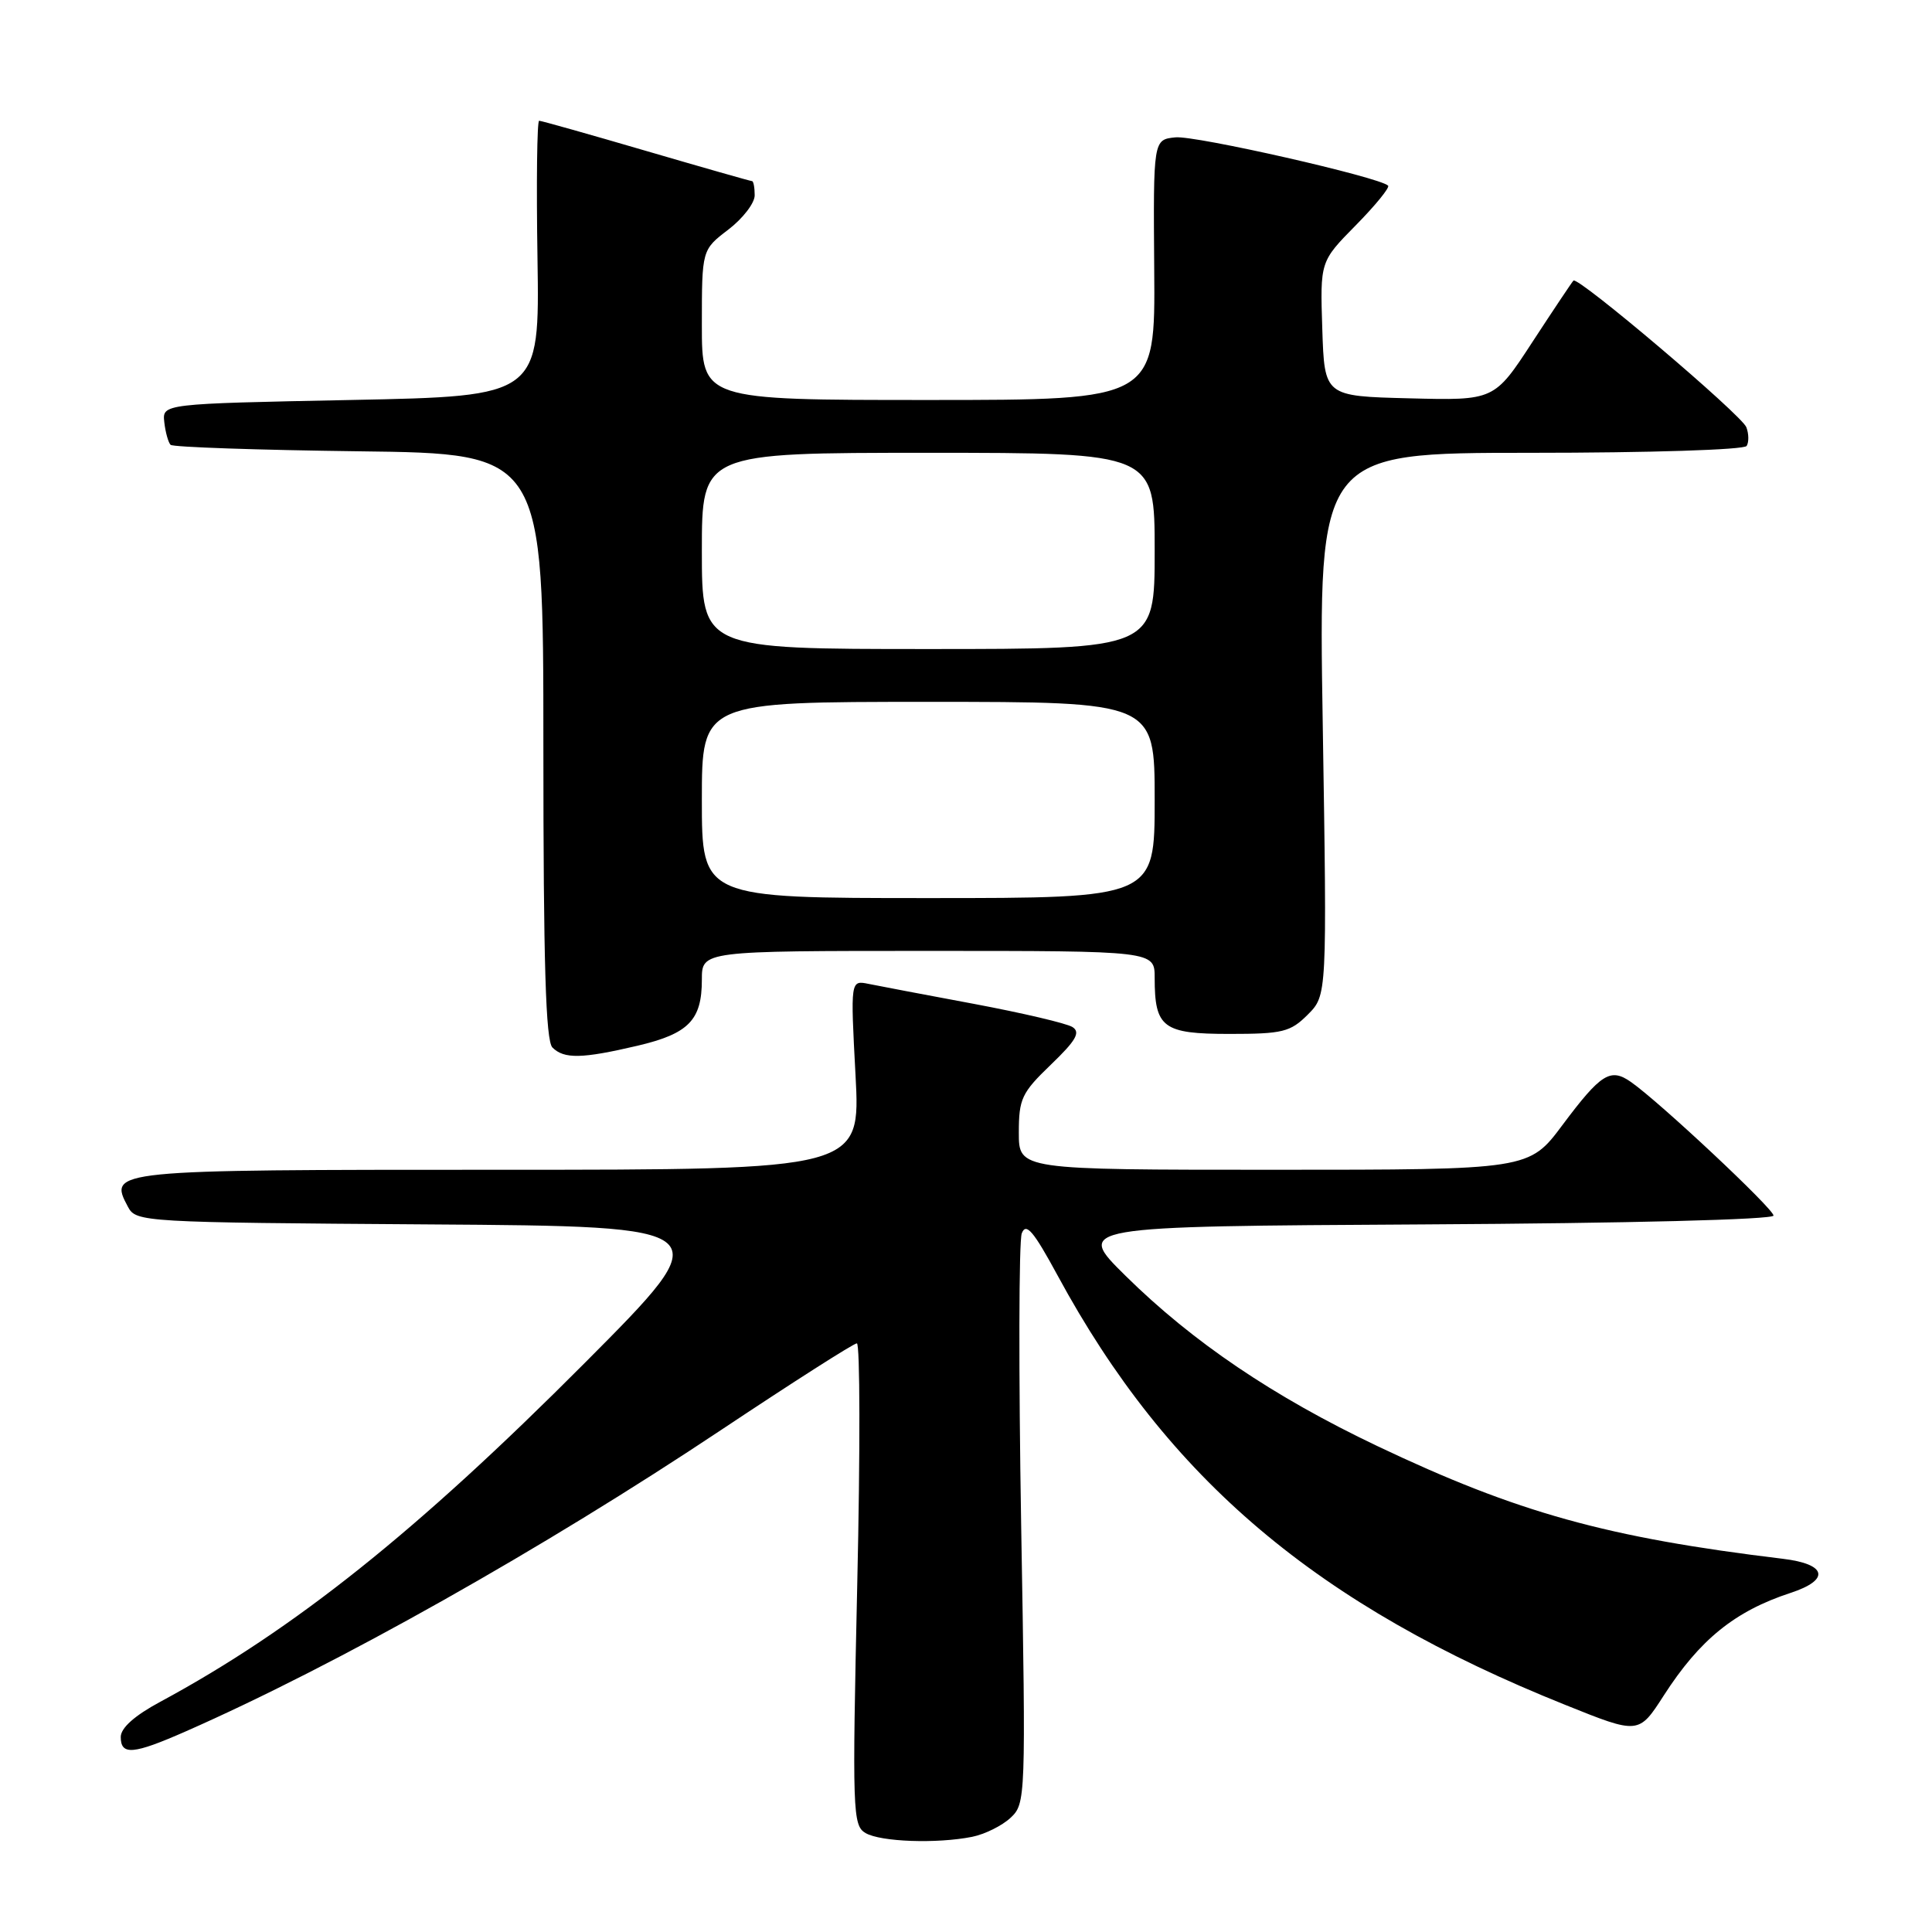 <?xml version="1.0" encoding="UTF-8" standalone="no"?>
<!DOCTYPE svg PUBLIC "-//W3C//DTD SVG 1.1//EN" "http://www.w3.org/Graphics/SVG/1.1/DTD/svg11.dtd" >
<svg xmlns="http://www.w3.org/2000/svg" xmlns:xlink="http://www.w3.org/1999/xlink" version="1.1" viewBox="0 0 256 256">
 <g >
 <path fill="currentColor"
d=" M 128.81 243.39 C 130.49 243.05 132.78 241.92 133.90 240.87 C 135.91 239.00 135.94 238.36 135.31 202.12 C 134.97 181.86 135.00 164.44 135.39 163.42 C 135.96 161.95 136.94 163.11 140.15 169.03 C 154.78 196.04 174.53 212.73 207.44 225.92 C 217.14 229.82 217.14 229.82 220.46 224.66 C 225.23 217.25 229.87 213.49 237.25 211.07 C 242.54 209.34 242.08 207.25 236.25 206.55 C 212.91 203.73 201.10 200.45 182.50 191.61 C 168.74 185.06 158.03 177.82 149.13 169.04 C 142.50 162.50 142.50 162.50 188.75 162.24 C 215.85 162.09 235.00 161.60 235.00 161.07 C 235.00 160.17 219.92 146.03 216.11 143.37 C 213.39 141.46 212.14 142.25 207.05 149.05 C 202.61 155.00 202.61 155.00 168.80 155.00 C 135.00 155.00 135.00 155.00 135.00 150.08 C 135.00 145.59 135.38 144.79 139.25 141.07 C 142.58 137.87 143.20 136.79 142.11 136.09 C 141.34 135.60 135.49 134.23 129.11 133.03 C 122.72 131.84 116.42 130.64 115.09 130.37 C 112.69 129.88 112.69 129.88 113.36 142.44 C 114.03 155.00 114.03 155.00 66.14 155.00 C 14.56 155.00 14.34 155.02 16.96 159.92 C 18.03 161.93 18.89 161.98 56.78 162.24 C 95.50 162.50 95.50 162.50 77.50 180.58 C 55.21 202.96 38.95 215.94 21.25 225.49 C 17.84 227.32 16.00 228.96 16.00 230.16 C 16.00 232.63 17.66 232.48 24.63 229.41 C 44.60 220.62 71.89 205.25 95.64 189.42 C 105.07 183.14 113.12 178.00 113.54 178.00 C 113.96 178.00 113.99 192.36 113.59 209.92 C 112.92 240.08 112.98 241.89 114.69 242.89 C 116.71 244.06 124.13 244.32 128.81 243.39 Z  M 84.45 138.57 C 91.26 136.97 93.00 135.18 93.00 129.81 C 93.00 126.00 93.00 126.00 123.00 126.00 C 153.00 126.00 153.00 126.00 153.00 129.57 C 153.00 136.18 154.09 137.00 162.90 137.00 C 169.96 137.00 170.98 136.75 173.29 134.44 C 175.84 131.88 175.84 131.88 175.27 95.94 C 174.69 60.00 174.69 60.00 202.78 60.00 C 218.58 60.00 231.13 59.60 231.44 59.09 C 231.75 58.59 231.73 57.47 231.40 56.61 C 230.77 54.97 209.09 36.58 208.49 37.18 C 208.30 37.37 205.86 41.02 203.07 45.29 C 198.00 53.07 198.00 53.07 186.75 52.78 C 175.50 52.50 175.50 52.50 175.21 43.58 C 174.92 34.65 174.92 34.65 179.65 29.85 C 182.25 27.21 184.18 24.84 183.93 24.60 C 182.81 23.48 158.38 17.93 155.75 18.20 C 152.81 18.50 152.81 18.50 152.94 35.75 C 153.08 53.00 153.08 53.00 123.04 53.00 C 93.00 53.00 93.00 53.00 93.00 43.05 C 93.00 33.10 93.00 33.10 96.50 30.43 C 98.42 28.96 100.00 26.92 100.00 25.88 C 100.00 24.85 99.84 24.00 99.65 24.00 C 99.46 24.00 93.15 22.20 85.62 20.00 C 78.10 17.80 71.72 16.00 71.44 16.00 C 71.16 16.00 71.06 24.21 71.22 34.25 C 71.50 52.50 71.50 52.50 46.50 53.00 C 21.50 53.50 21.50 53.50 21.77 55.94 C 21.92 57.28 22.30 58.63 22.60 58.94 C 22.91 59.25 34.15 59.63 47.58 59.80 C 72.00 60.10 72.00 60.10 72.00 98.85 C 72.00 127.66 72.31 137.91 73.20 138.80 C 74.74 140.34 77.12 140.29 84.45 138.57 Z  M 93.00 106.00 C 93.00 93.00 93.00 93.00 123.00 93.00 C 153.00 93.00 153.00 93.00 153.00 106.00 C 153.00 119.00 153.00 119.00 123.00 119.00 C 93.00 119.00 93.00 119.00 93.00 106.00 Z  M 93.00 73.00 C 93.00 60.00 93.00 60.00 123.00 60.00 C 153.00 60.00 153.00 60.00 153.00 73.00 C 153.00 86.00 153.00 86.00 123.00 86.00 C 93.00 86.00 93.00 86.00 93.00 73.00 Z "/>
</g>
</svg>